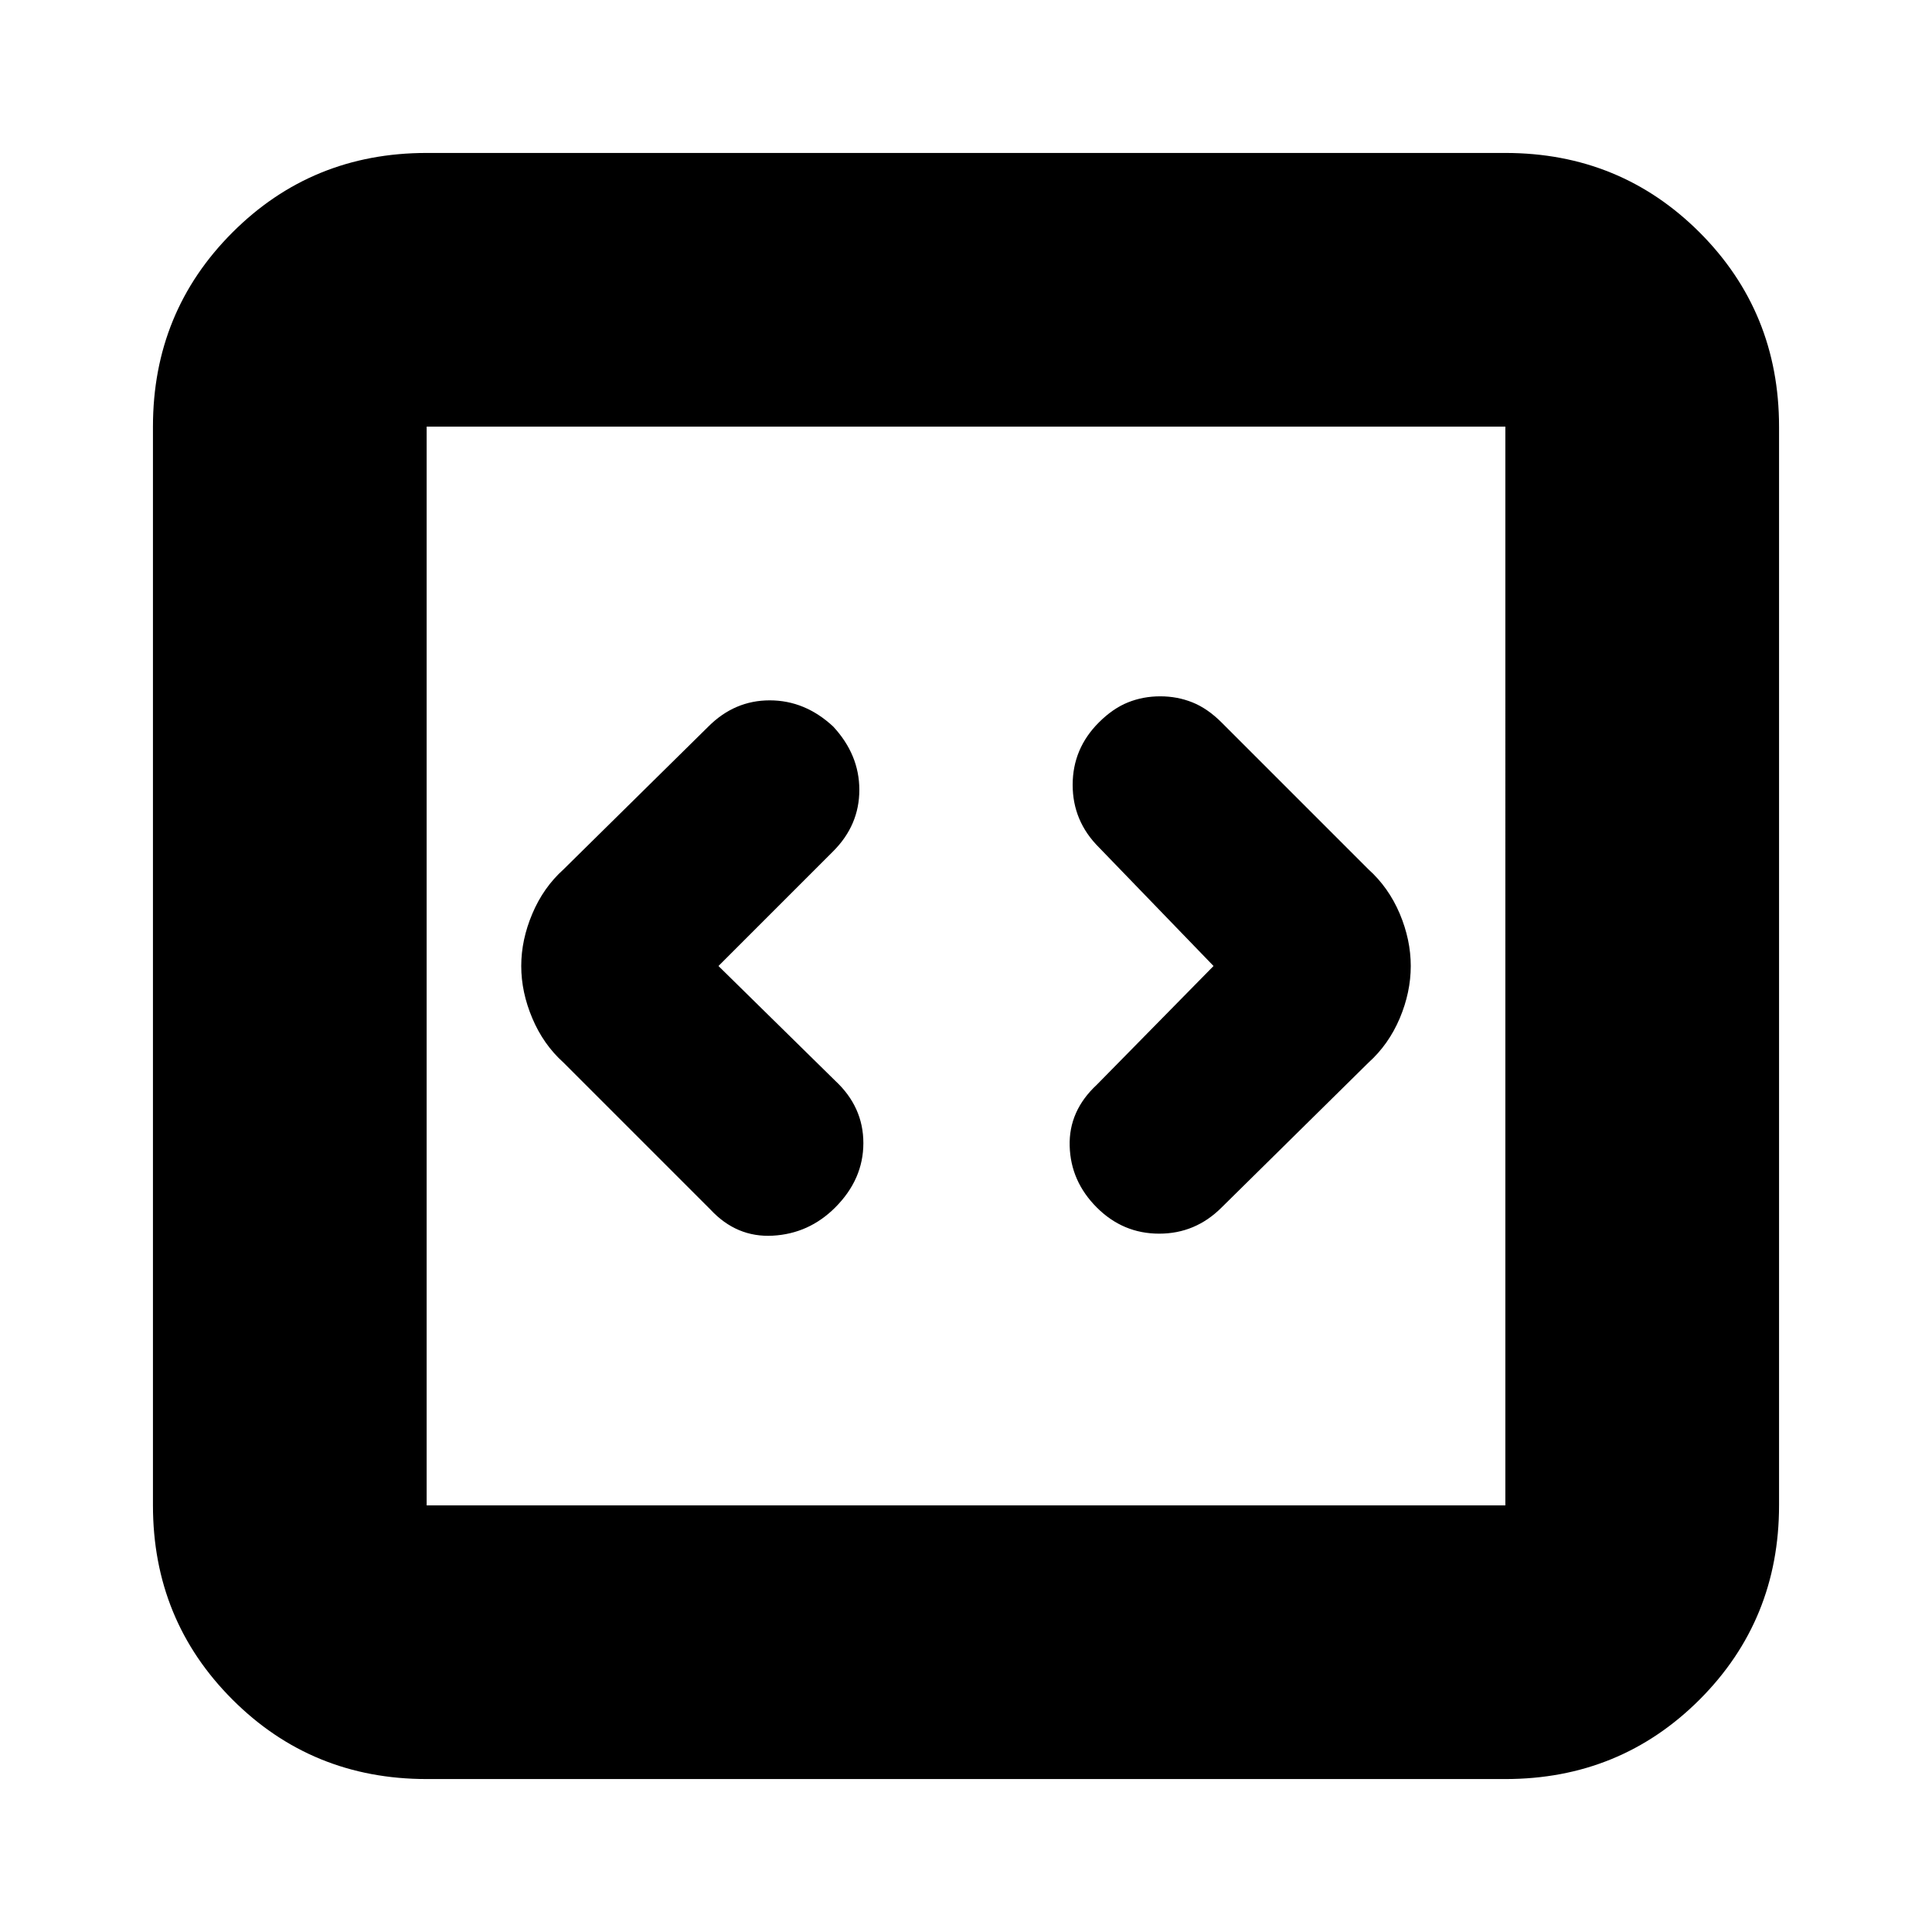 <svg xmlns="http://www.w3.org/2000/svg" height="24" width="24"><path d="m8.925 12 1.425-1.425q.325-.325.325-.763 0-.437-.325-.787Q10 8.7 9.562 8.7q-.437 0-.762.325L7 10.8q-.25.225-.387.55-.138.325-.138.65t.138.65q.137.325.387.55l1.825 1.825q.325.35.775.325.45-.025.775-.35.35-.35.35-.8 0-.45-.35-.775Zm6.15 0-1.45 1.475q-.35.325-.337.762.012.438.337.763t.775.325q.45 0 .775-.325L17 13.2q.25-.225.388-.55.137-.325.137-.65t-.137-.65q-.138-.325-.388-.55l-1.825-1.825q-.175-.175-.363-.25-.187-.075-.399-.075-.213 0-.4.075-.188.075-.363.25-.325.325-.325.775t.325.775ZM5.3 22.1q-1.425 0-2.412-.987Q1.9 20.125 1.9 18.7V5.3q0-1.425.988-2.413Q3.875 1.9 5.3 1.9h13.4q1.425 0 2.413.987.987.988.987 2.413v13.4q0 1.425-.987 2.413-.988.987-2.413.987Zm0-3.4h13.4V5.3H5.3v13.4Zm0-13.4v13.4V5.3Z"/></svg>
